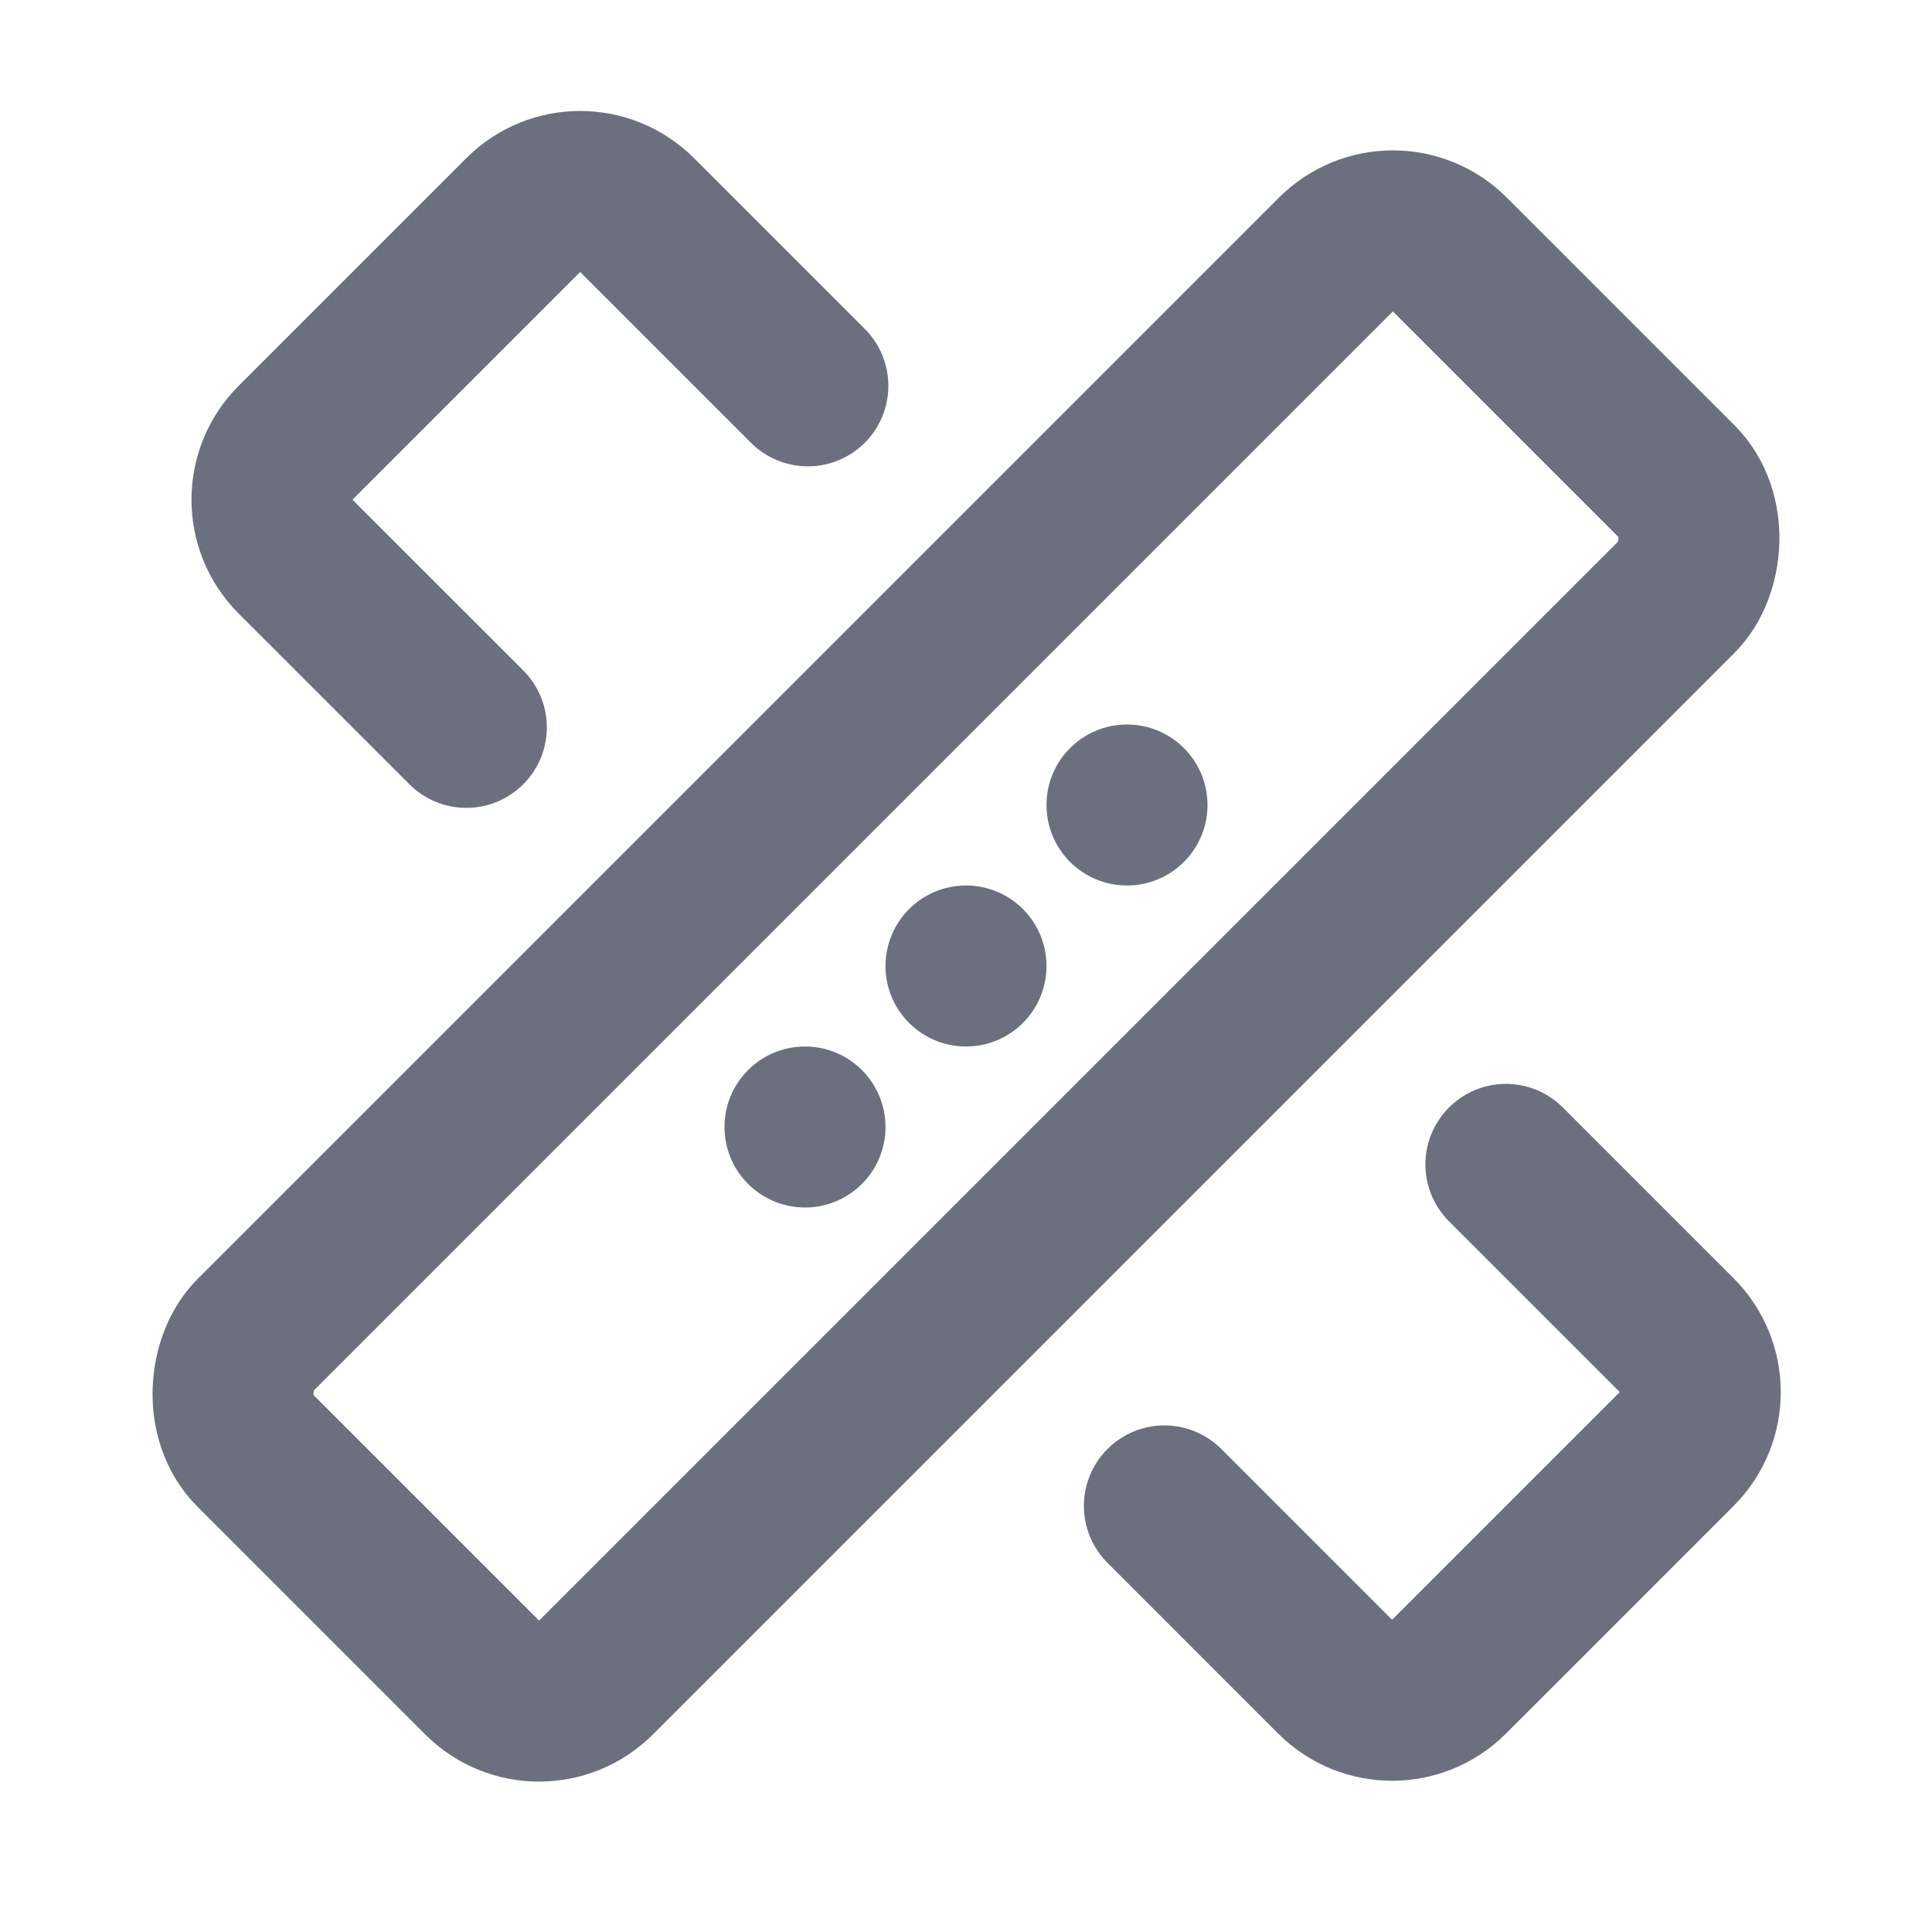 <?xml version="1.0" encoding="UTF-8"?>
<svg width="13" height="13" viewBox="0 0 48 48" fill="none" xmlns="http://www.w3.org/2000/svg">
    <path d="M20.071 9.586L15.828 5.343C15.047 4.562 13.781 4.562 13 5.343L7.343 11C6.562 11.781 6.562 13.047 7.343 13.829L11.586 18.071"
          stroke="#6c707e" stroke-width="4" stroke-linecap="round" stroke-linejoin="round"/>
    <path d="M28.929 37.414L33.171 41.657C33.952 42.438 35.219 42.438 36 41.657L41.657 36C42.438 35.219 42.438 33.953 41.657 33.172L37.414 28.929"
          stroke="#6c707e" stroke-width="4" stroke-linecap="round" stroke-linejoin="round"/>
    <rect x="34.606" y="4.908" width="12" height="42" rx="2" transform="rotate(45 34.606 4.908)" fill="none"
          stroke="#6c707e" stroke-width="4" stroke-linecap="round" stroke-linejoin="round"/>
    <circle cx="24" cy="24" r="2" fill="#6c707e"/>
    <circle cx="20" cy="28" r="2" fill="#6c707e"/>
    <circle cx="28" cy="20" r="2" fill="#6c707e"/>
</svg>